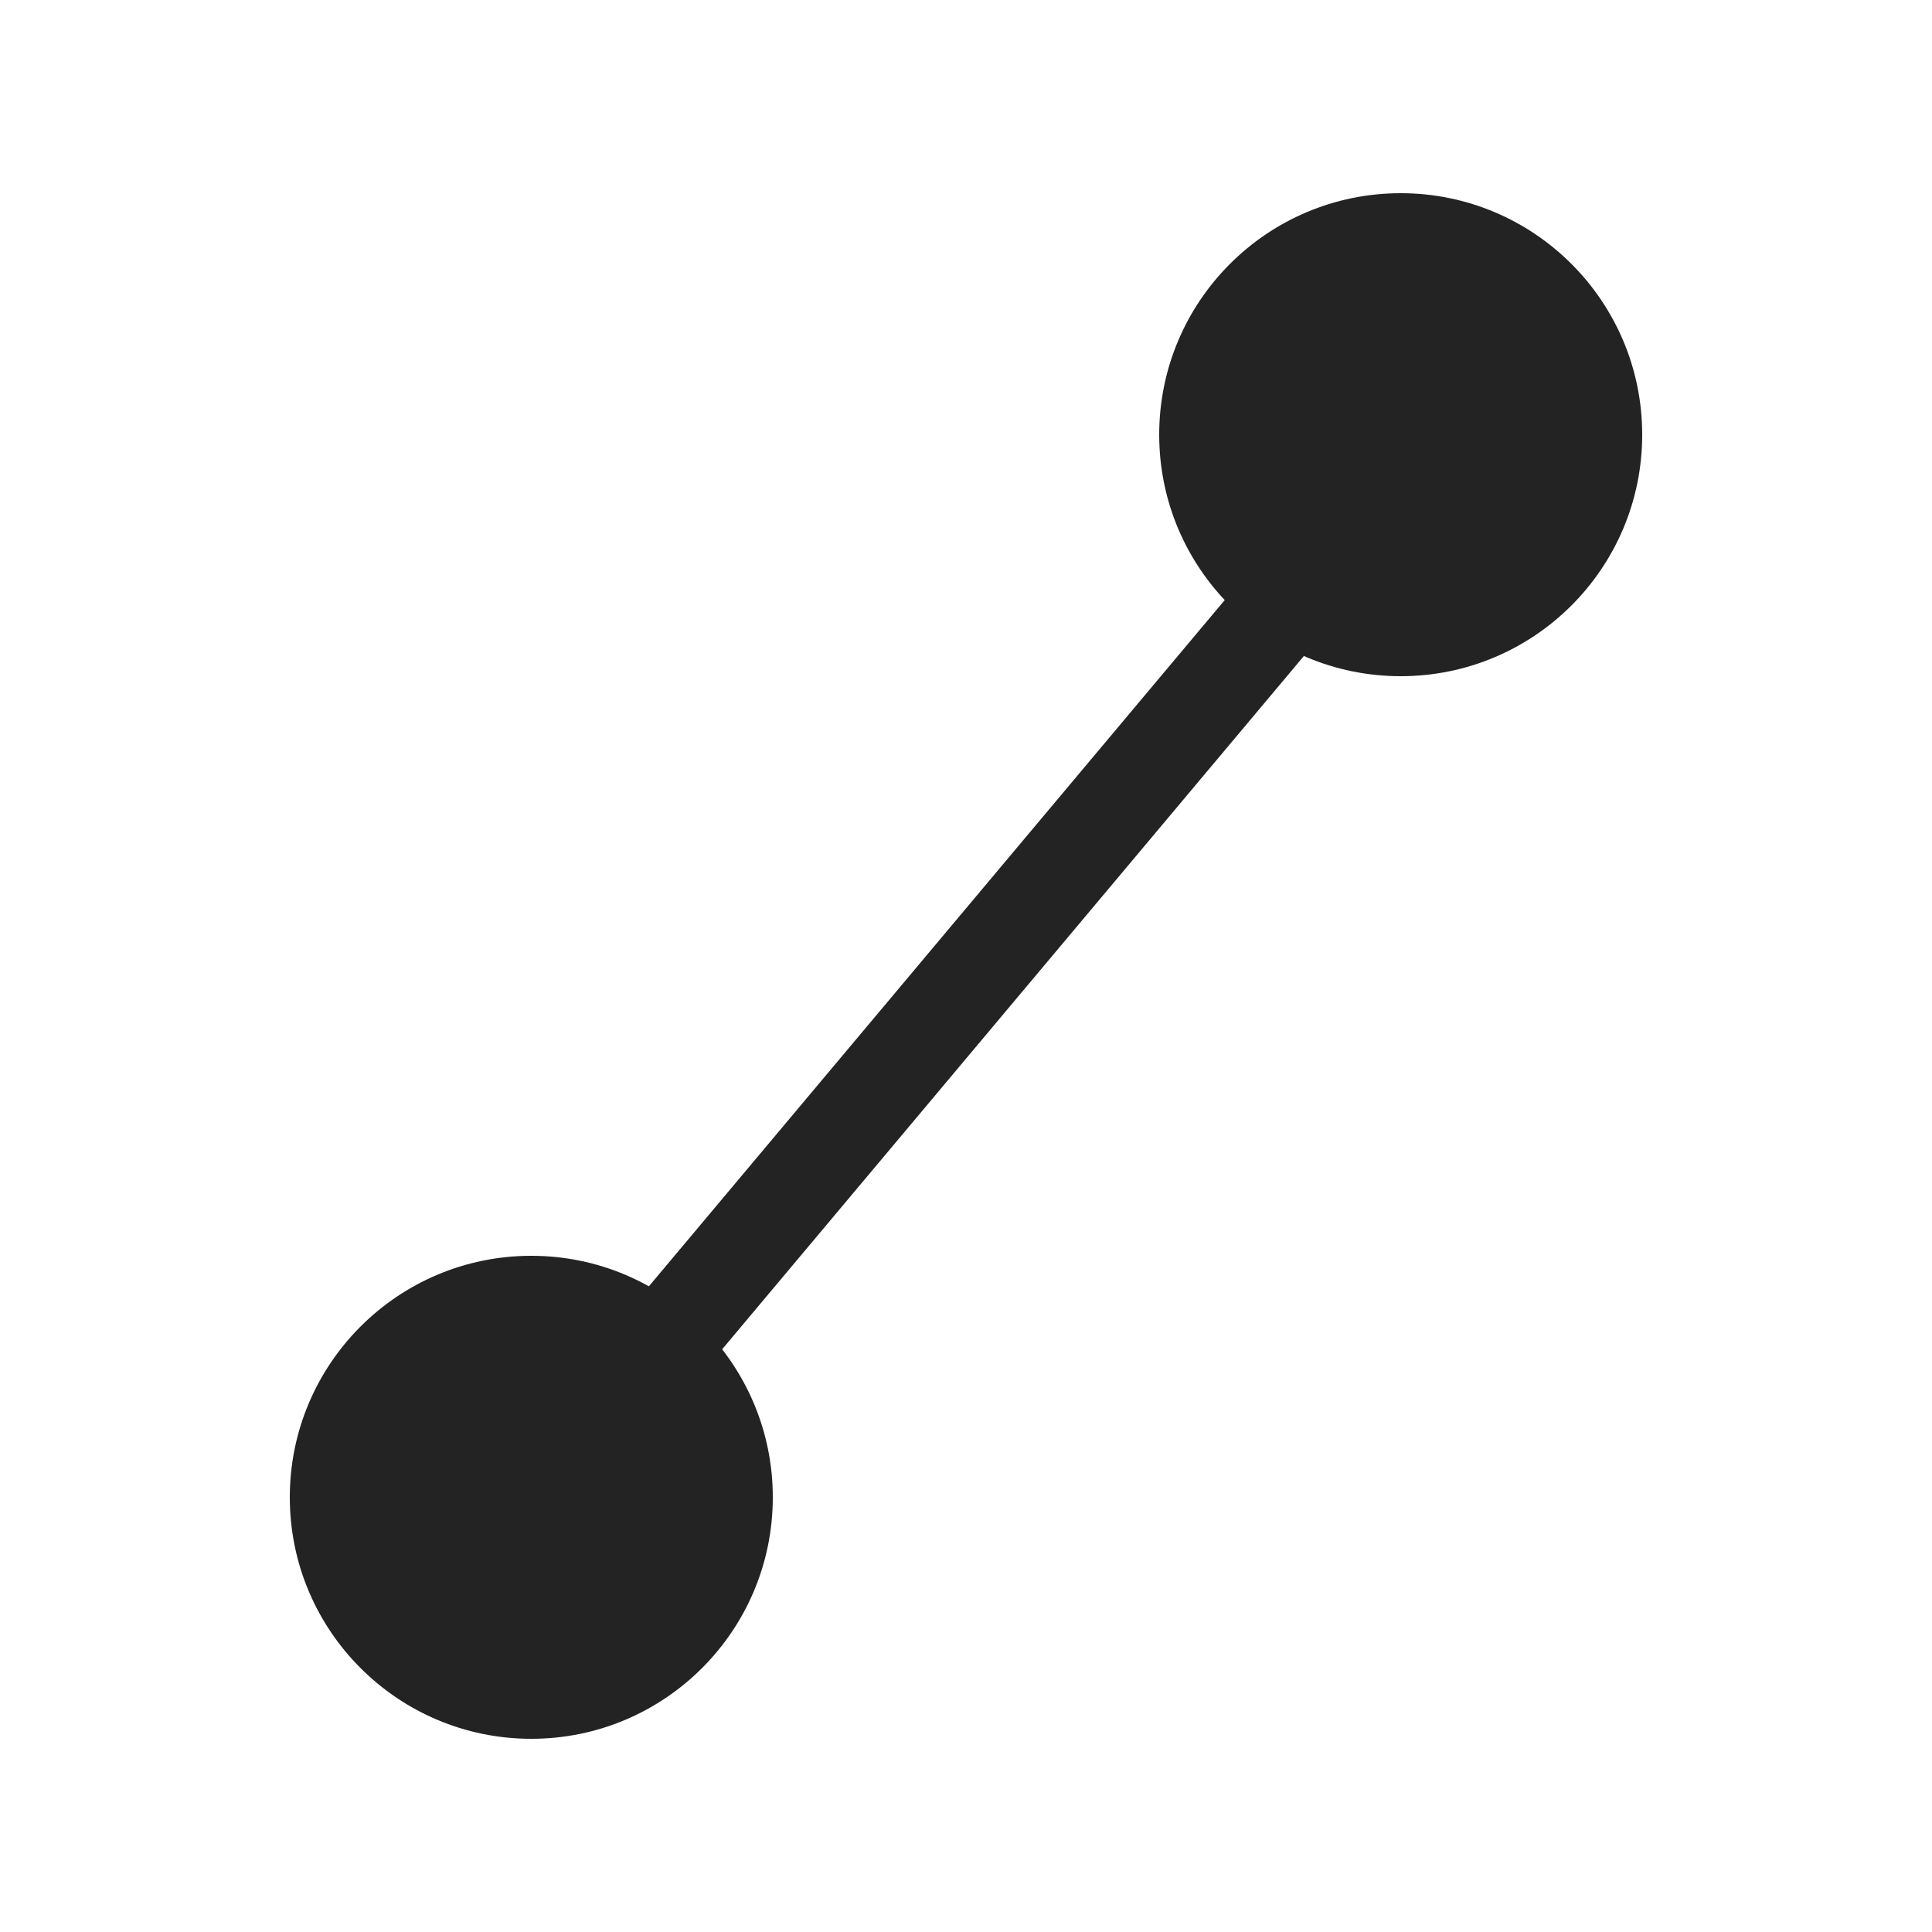 <svg width="20" height="20" viewBox="0 0 20 20" fill="none" xmlns="http://www.w3.org/2000/svg">
<line x1="14.207" y1="5.168" x2="5.559" y2="15.474" stroke="#232323"/>
<circle cx="14.5" cy="4.5" r="2.5" fill="#232323"/>
<circle cx="5.5" cy="15.5" r="2.5" fill="#232323"/>
</svg>
